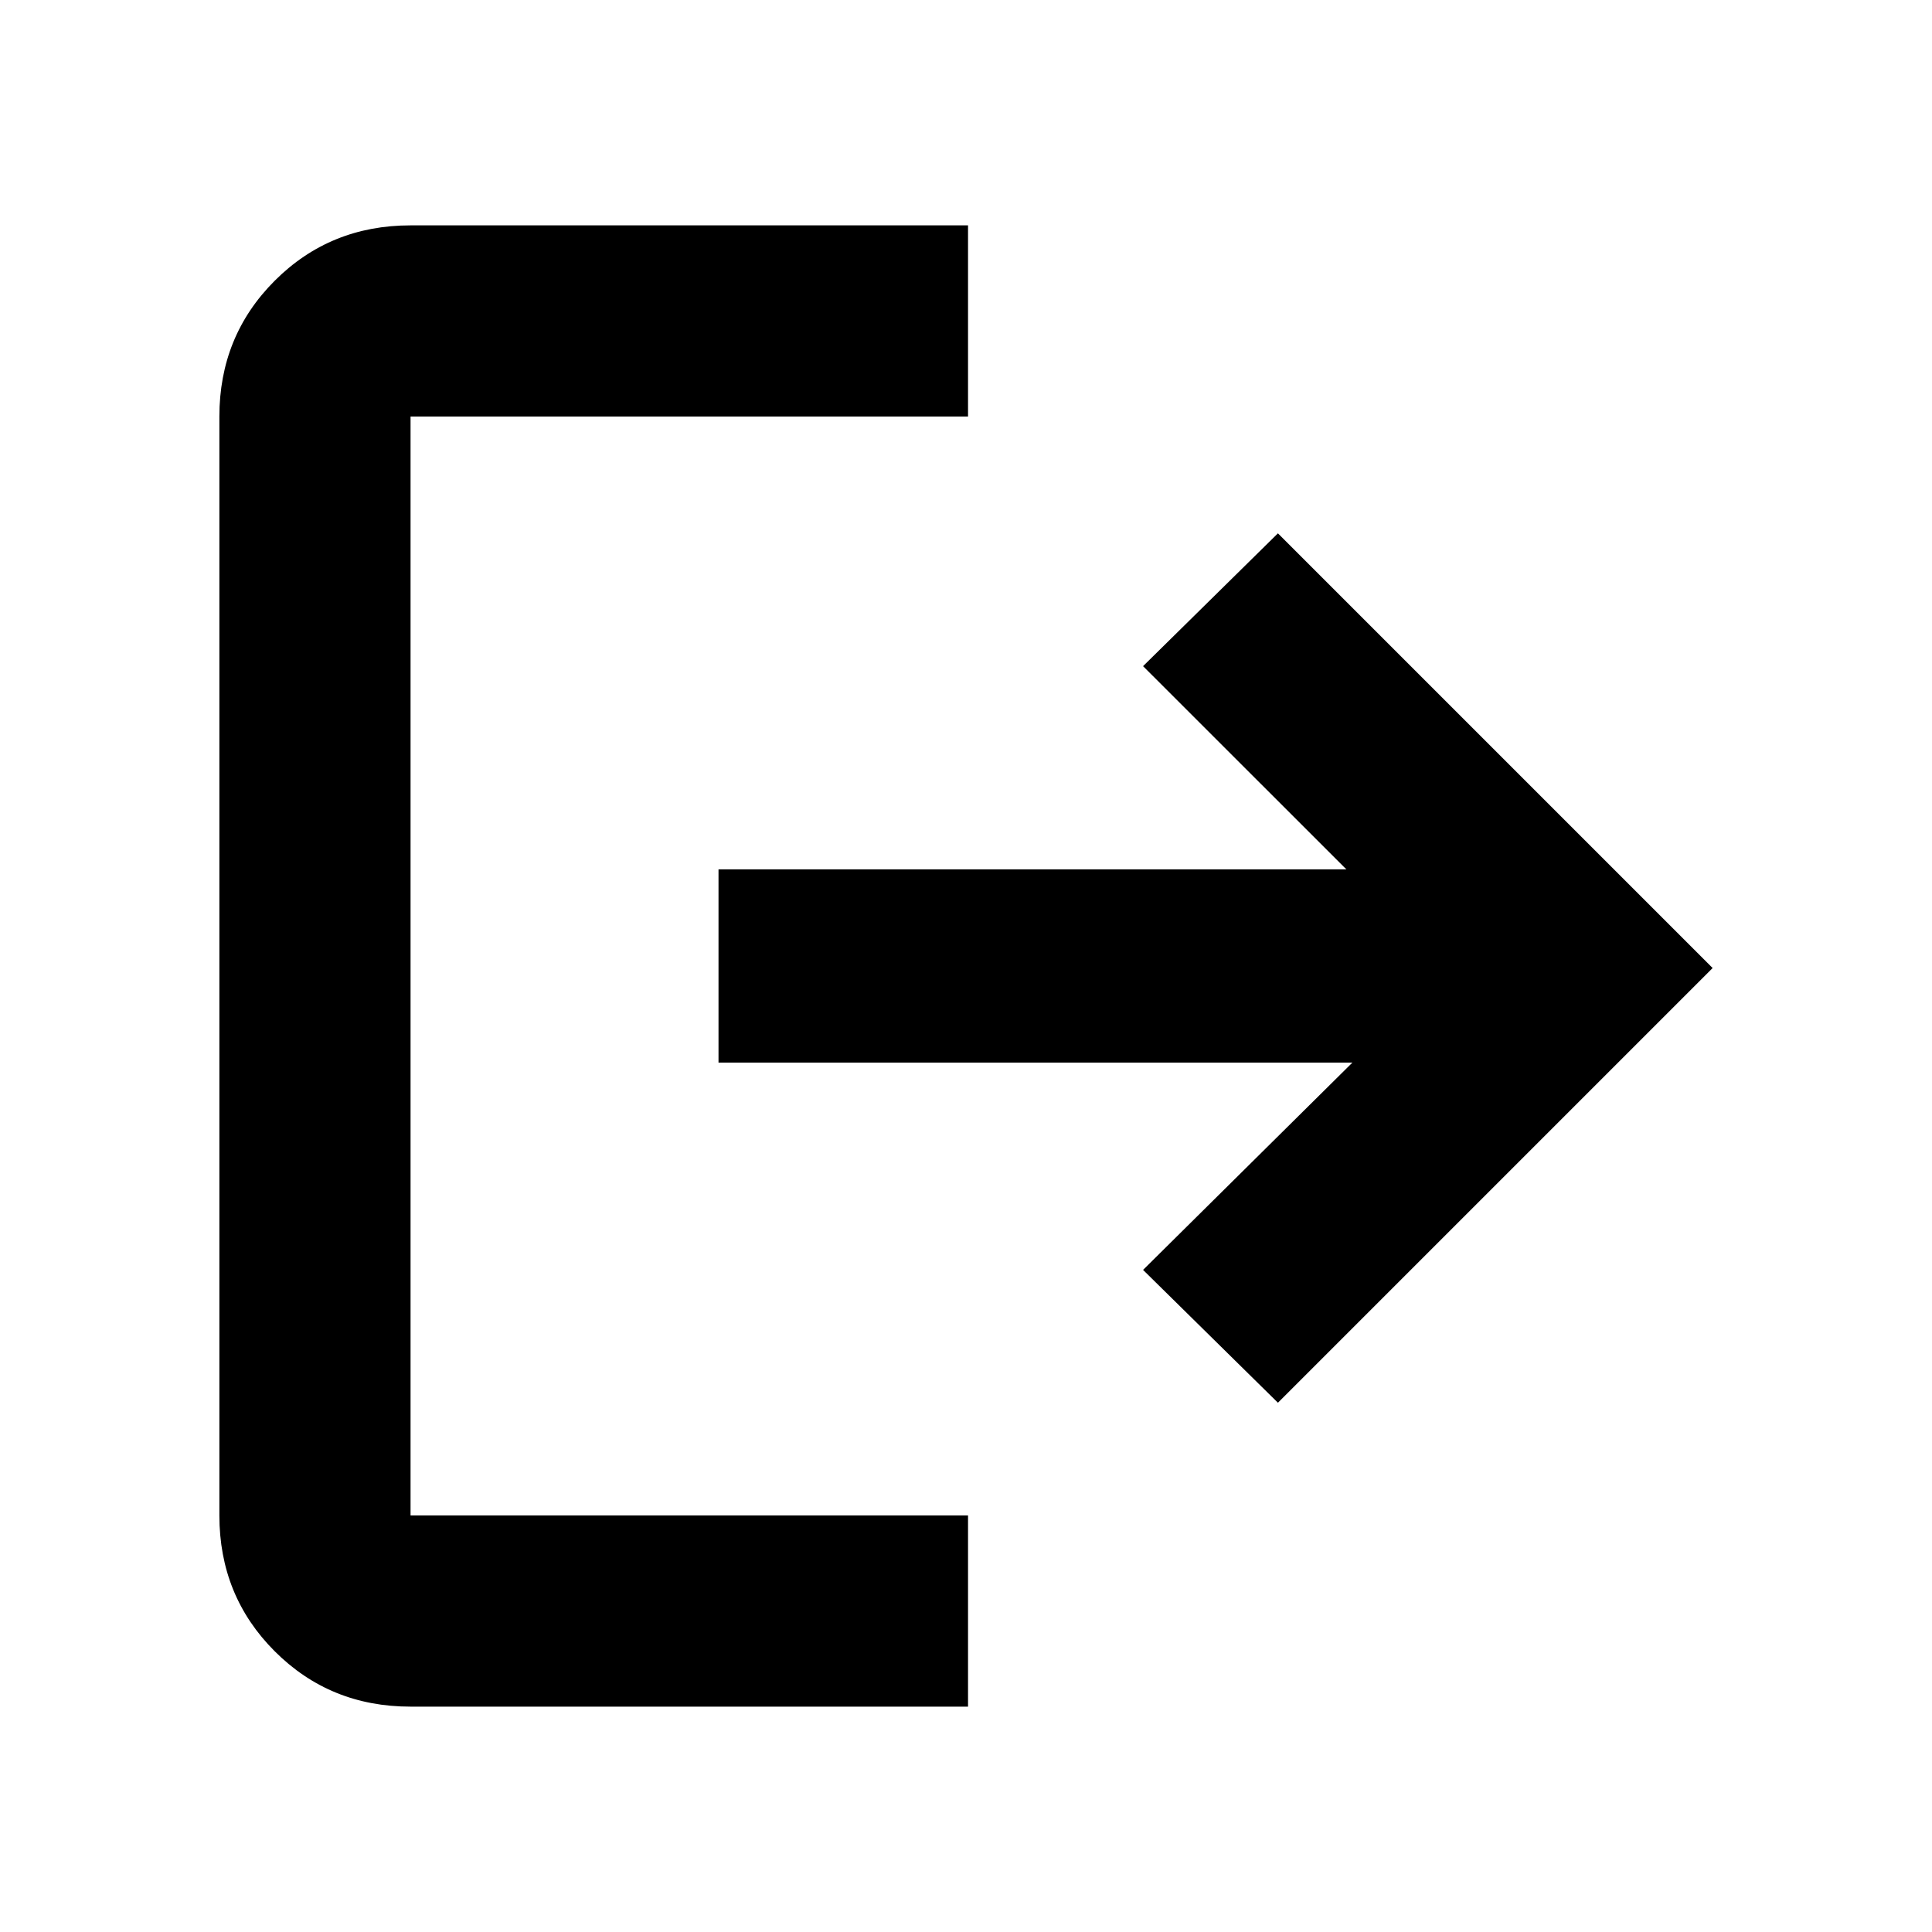 <svg xmlns="http://www.w3.org/2000/svg" height="20" width="20"><path d="M7.438 9H13.938L11.833 6.896L13.229 5.521L17.729 10.021L13.229 14.521L11.833 13.146L14 11H7.438ZM10.021 2.333V4.312H4.25Q4.25 4.312 4.25 4.312Q4.25 4.312 4.25 4.312V15.688Q4.25 15.688 4.25 15.688Q4.25 15.688 4.25 15.688H10.021V17.667H4.25Q3.417 17.667 2.844 17.094Q2.271 16.521 2.271 15.688V4.312Q2.271 3.479 2.844 2.906Q3.417 2.333 4.25 2.333Z"/></svg>